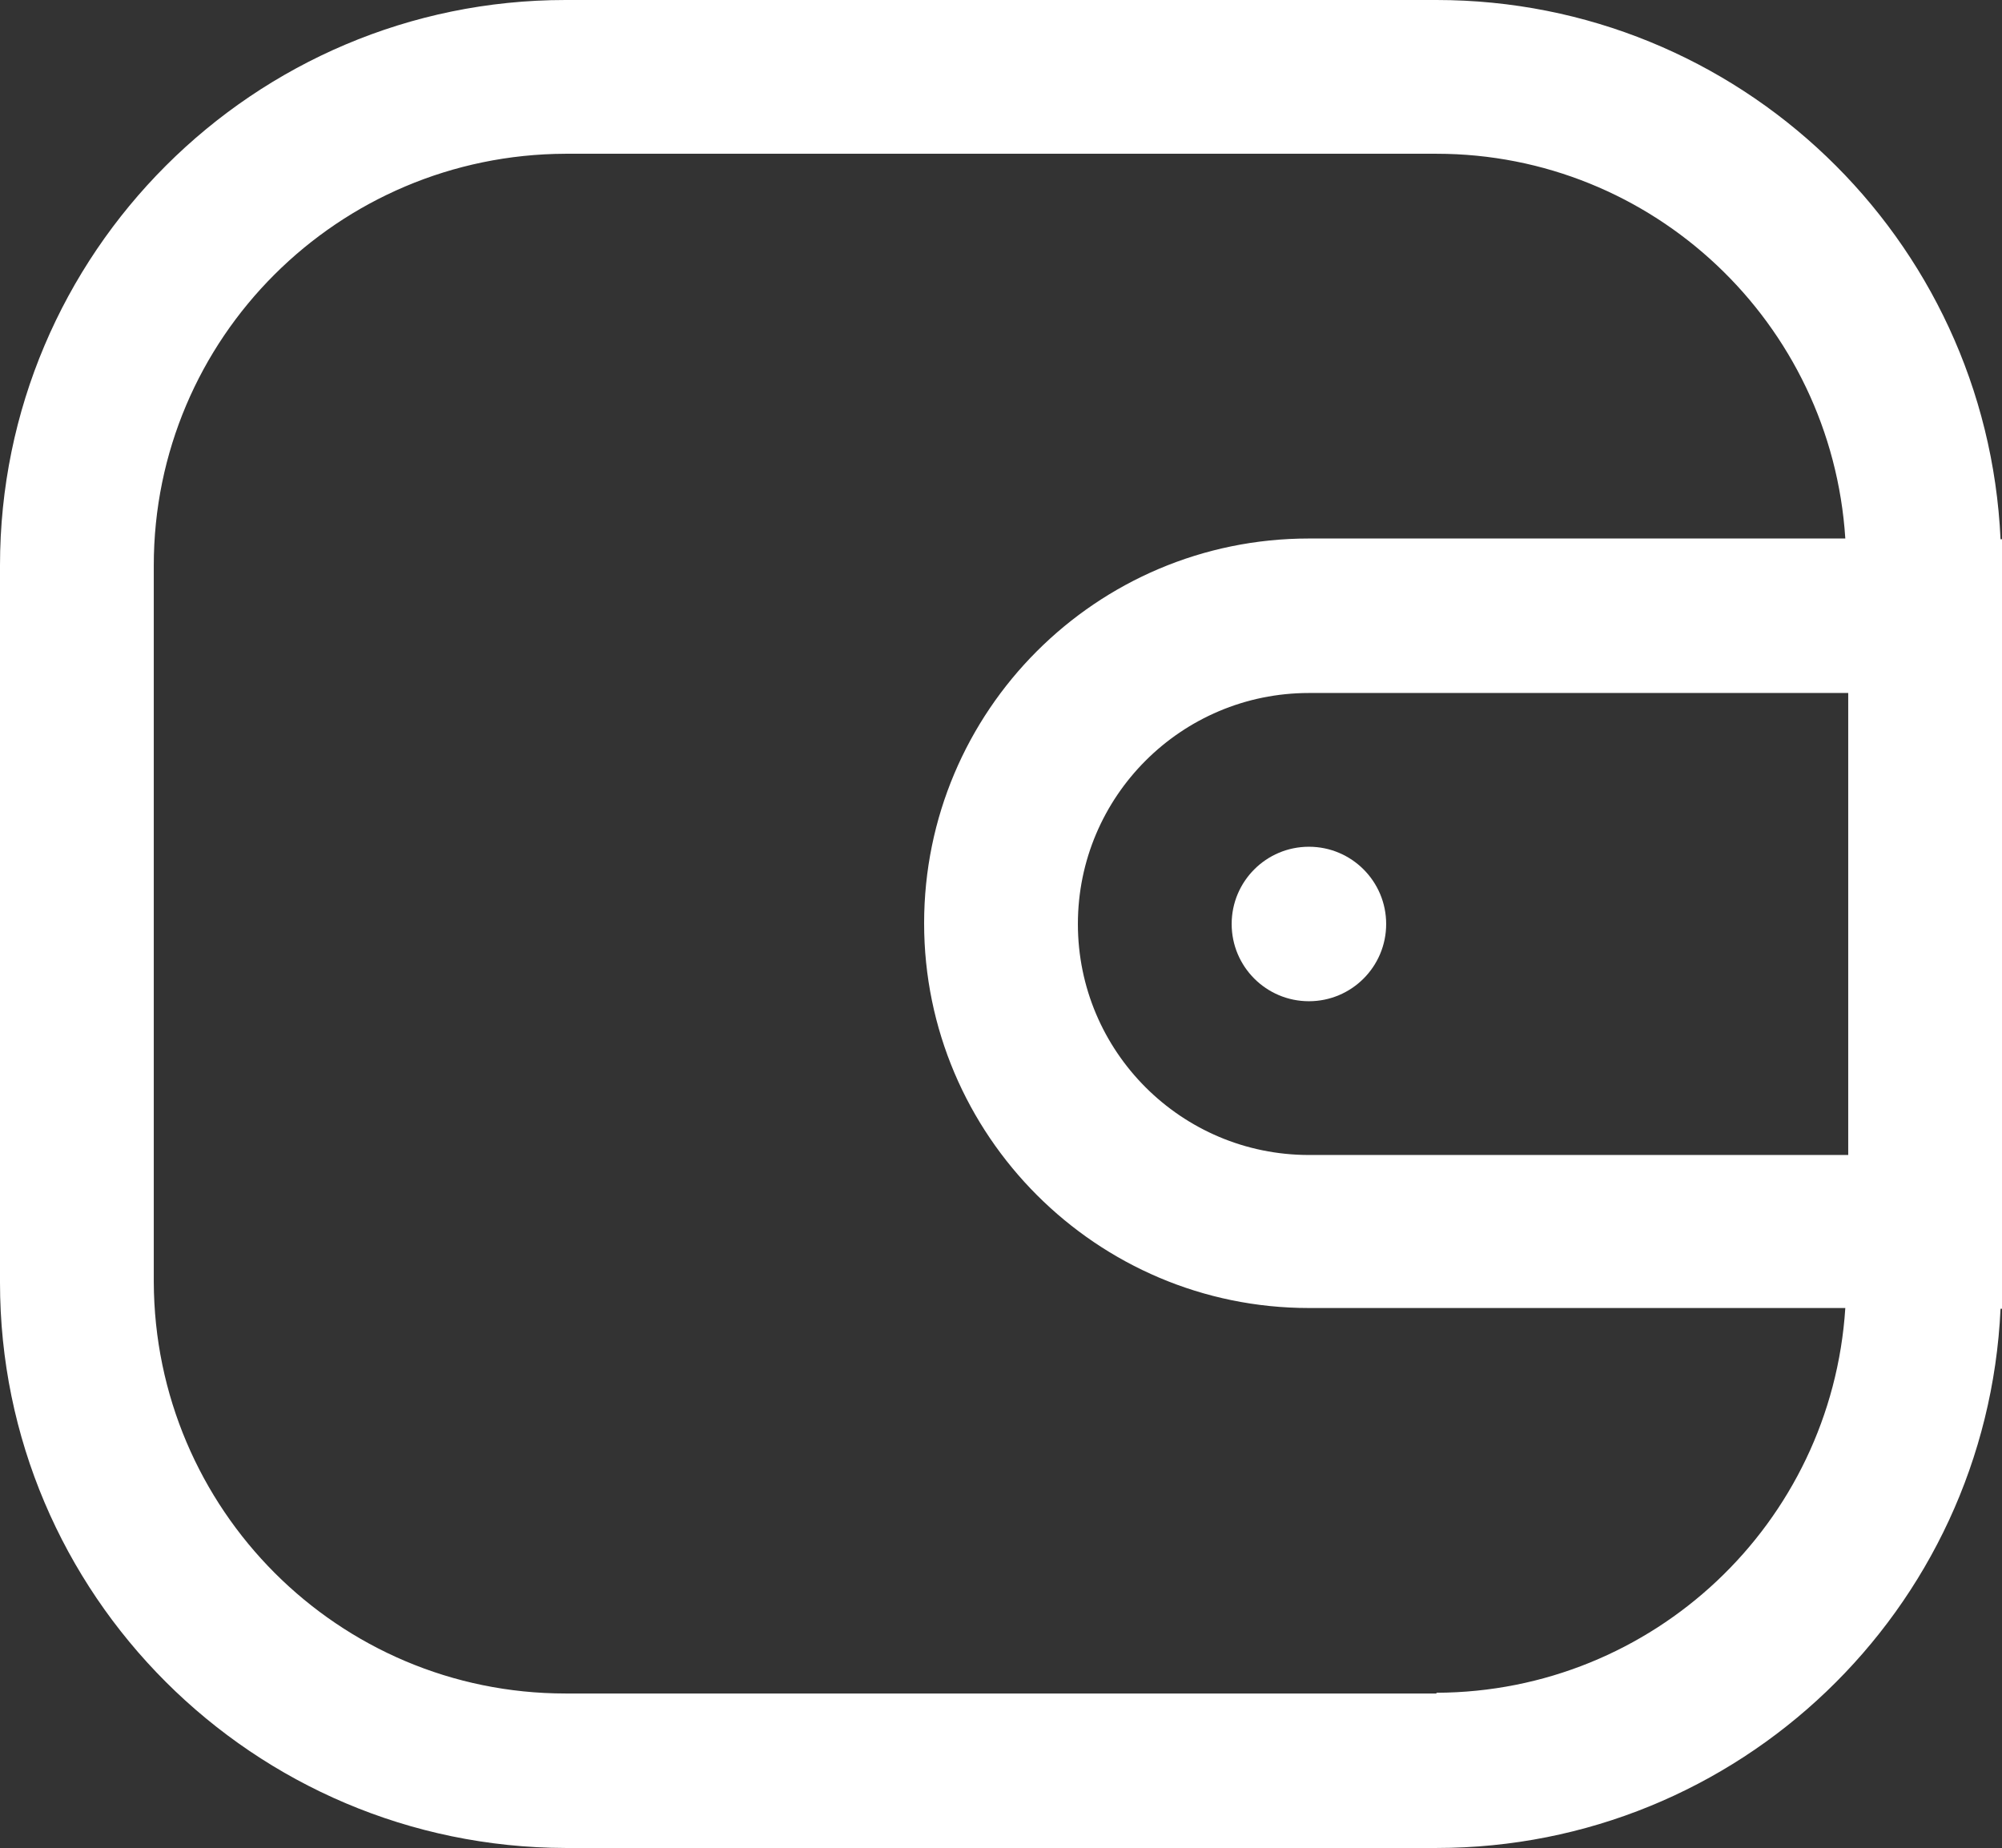 <?xml version="1.0" encoding="UTF-8"?>
<svg id="_圖層_2" data-name="圖層 2" xmlns="http://www.w3.org/2000/svg" viewBox="0 0 27.47 25.36">
  <rect x="0" y="0" width="27.47" height="25.36" fill="#333333" stroke="none"/>
  <defs>
    <style>
      .cls-1 {
        fill: #fff;
      }
    </style>
  </defs>
  <g id="_圖層_1-2" data-name="圖層 1">
    <g id="Layer_2" data-name="Layer 2">
      <path class="cls-1" d="M27.45,7.4C27.26,3.26,23.85,0,19.71,0H7.76C3.48,0,0,3.48,0,7.76v9.84c0,4.28,3.48,7.75,7.76,7.76h11.95c4.14,0,7.55-3.26,7.74-7.4h.02V7.4h-.02ZM19.71,23.24H7.76c-3.12,0-5.64-2.53-5.65-5.65V7.76c0-3.12,2.53-5.64,5.65-5.65h11.95c2.97,0,5.42,2.32,5.61,5.28h-7.36c-2.92,0-5.28,2.37-5.28,5.28s2.37,5.28,5.28,5.28h7.36c-.19,2.96-2.64,5.27-5.61,5.28ZM25.36,15.85h-7.4c-1.75,0-3.17-1.42-3.17-3.17s1.42-3.17,3.17-3.17h7.4v6.34Z"/>
      <circle class="cls-1" cx="17.96" cy="12.68" r="1.06"/>
    </g>
  </g>
</svg>